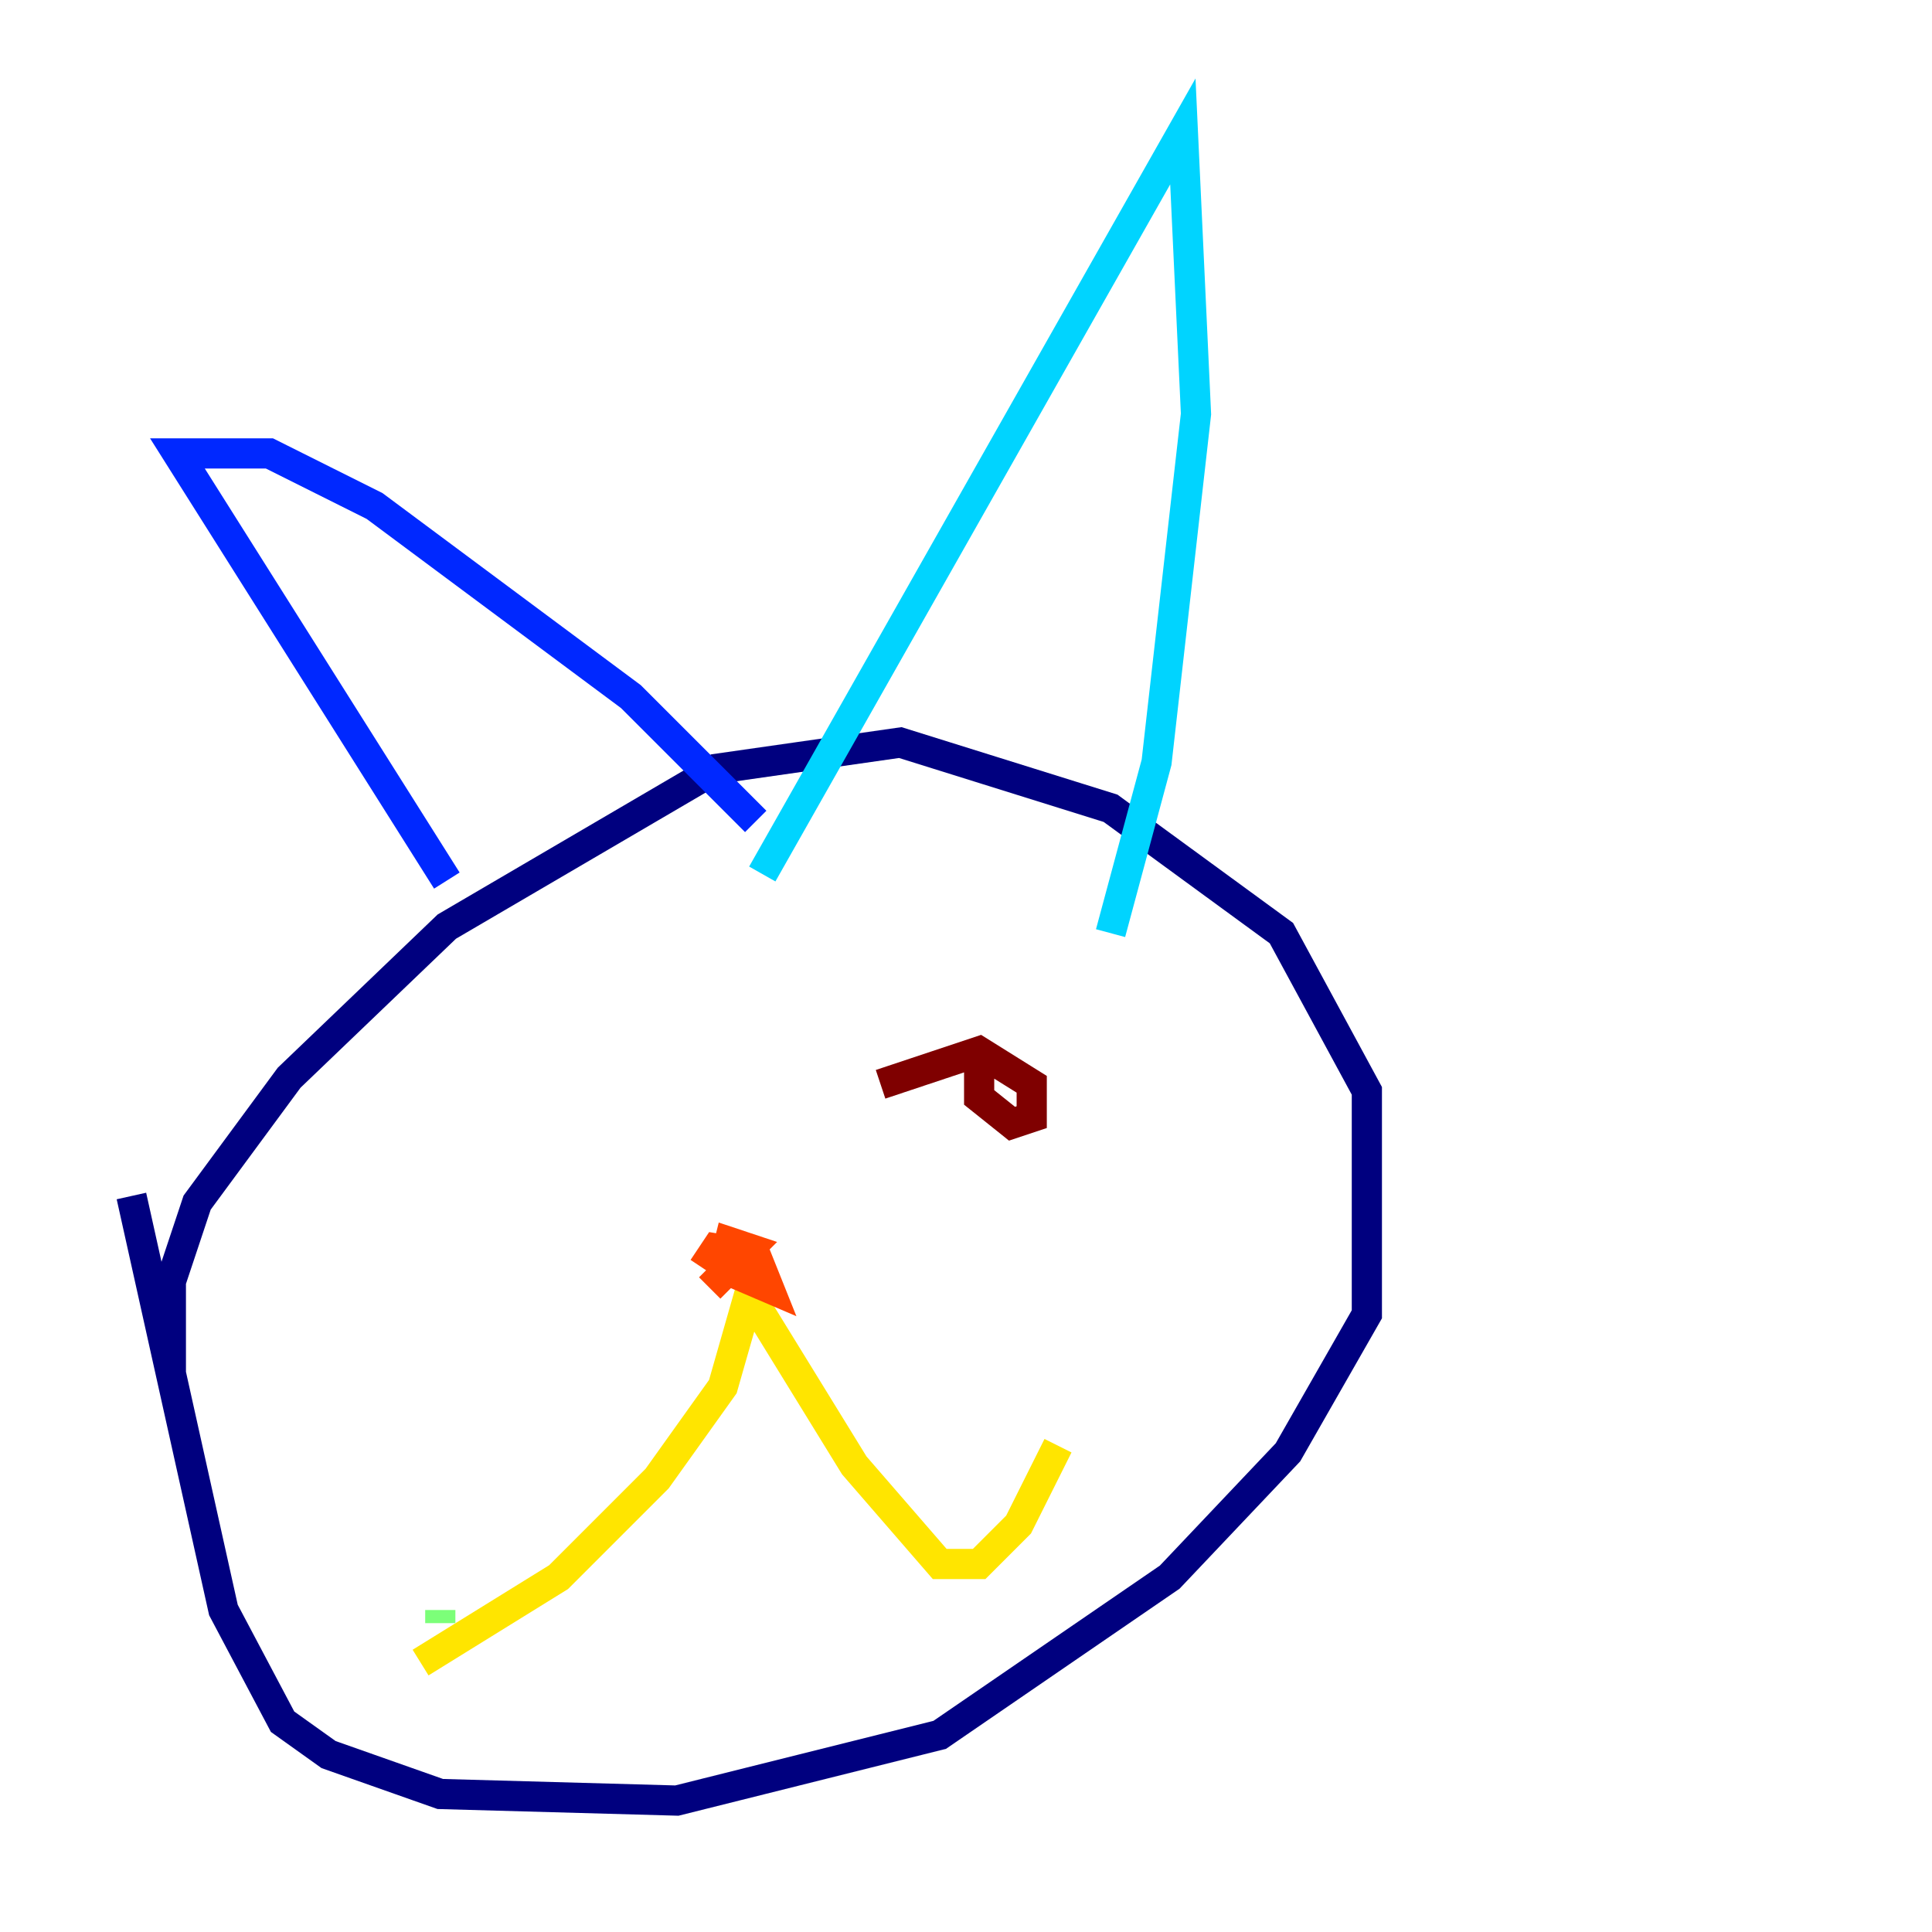 <?xml version="1.0" encoding="utf-8" ?>
<svg baseProfile="tiny" height="128" version="1.2" viewBox="0,0,128,128" width="128" xmlns="http://www.w3.org/2000/svg" xmlns:ev="http://www.w3.org/2001/xml-events" xmlns:xlink="http://www.w3.org/1999/xlink"><defs /><polyline fill="none" points="11.32,90.993 11.32,84.898 13.061,79.674 19.157,71.401 29.605,61.388 47.456,50.939 59.646,49.197 73.578,53.551 84.898,61.823 90.558,72.272 90.558,87.075 85.333,96.218 77.497,104.49 62.258,114.939 44.843,119.293 29.17,118.857 21.769,116.245 18.721,114.068 14.803,106.667 8.707,79.238" stroke="#00007f" stroke-width="2" /><polyline fill="none" points="29.605,58.34 11.755,30.041 17.85,30.041 24.816,33.524 41.796,46.15 50.068,54.422" stroke="#0028ff" stroke-width="2" /><polyline fill="none" points="50.503,57.905 78.367,8.707 79.238,27.429 76.626,50.503 73.578,61.823" stroke="#00d4ff" stroke-width="2" /><polyline fill="none" points="29.17,107.537 29.17,106.667" stroke="#7cff79" stroke-width="2" /><polyline fill="none" points="27.864,110.15 37.007,104.49 43.537,97.959 47.891,91.864 49.633,85.769 56.599,97.088 62.258,103.619 64.871,103.619 67.483,101.007 70.095,95.782" stroke="#ffe500" stroke-width="2" /><polyline fill="none" points="47.02,85.333 49.633,82.721 48.327,82.286 47.891,84.027 50.939,85.333 50.068,83.156 47.456,82.721 46.585,84.027" stroke="#ff4600" stroke-width="2" /><polyline fill="none" points="64.871,70.095 64.871,72.707 67.048,74.449 68.354,74.014 68.354,71.837 64.871,69.66 58.34,71.837" stroke="#7f0000" stroke-width="2" /></svg>
